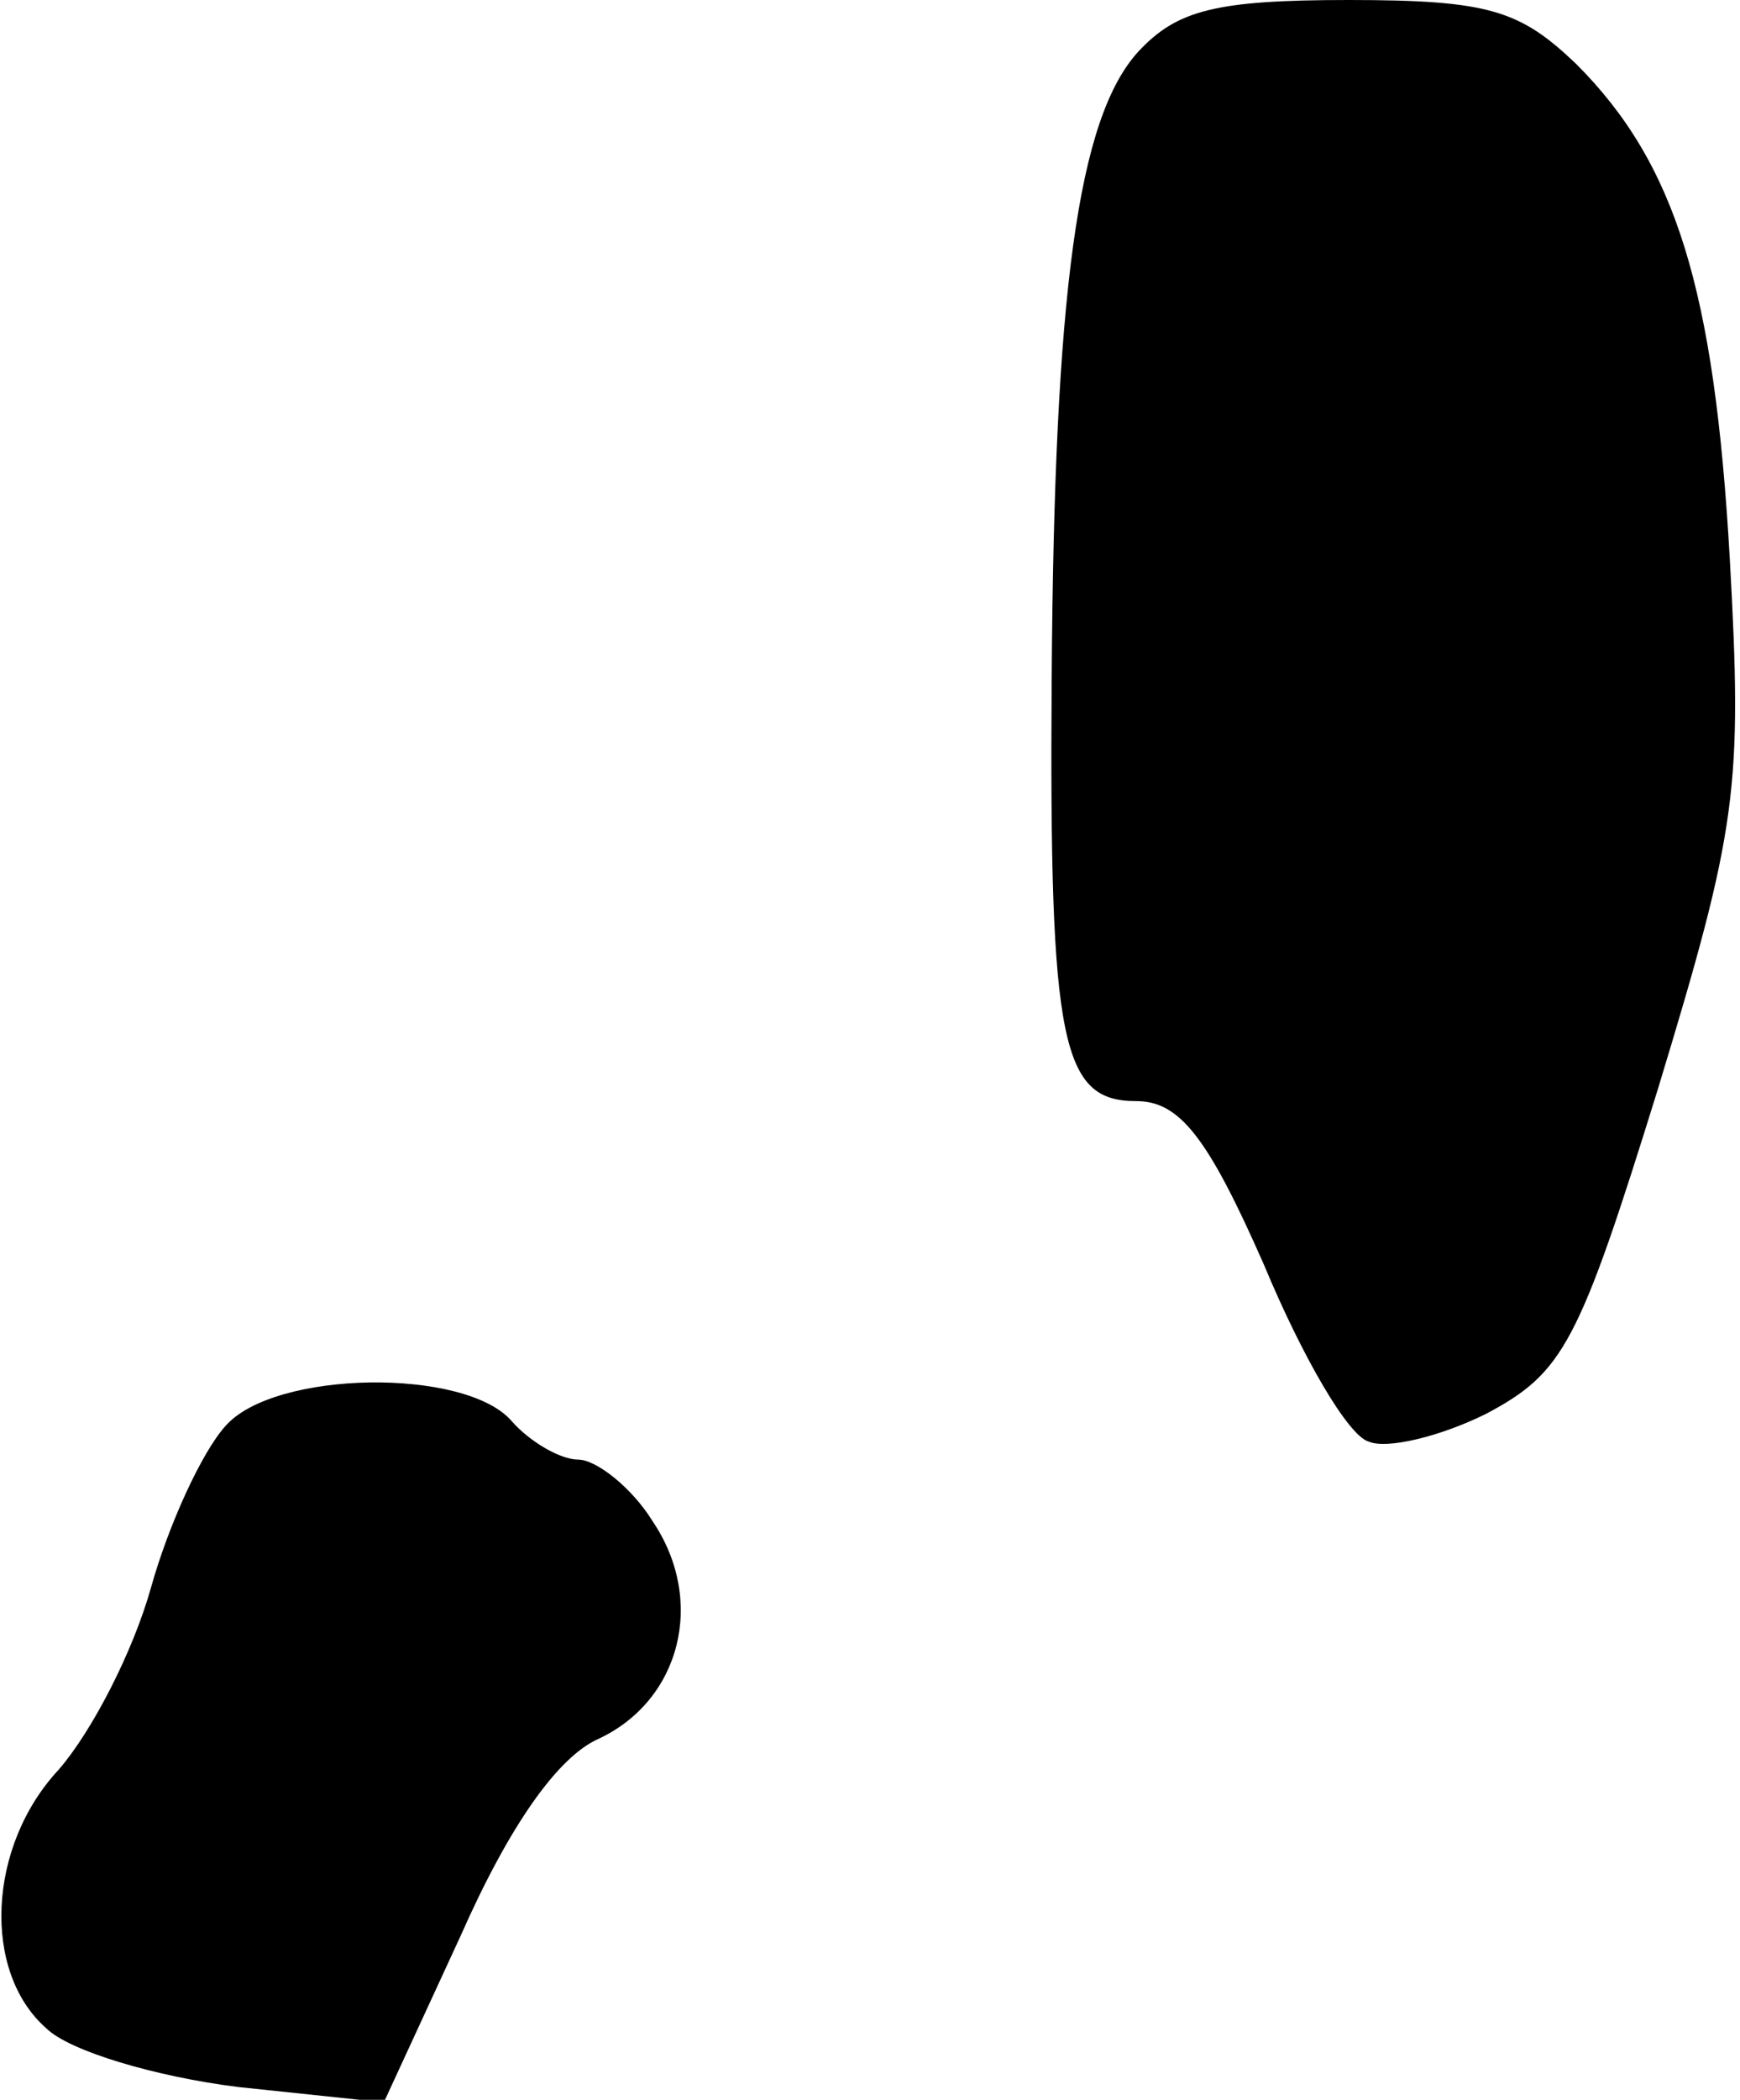 <?xml version="1.0" standalone="no"?>
<!DOCTYPE svg PUBLIC "-//W3C//DTD SVG 20010904//EN"
 "http://www.w3.org/TR/2001/REC-SVG-20010904/DTD/svg10.dtd">
<svg version="1.0" xmlns="http://www.w3.org/2000/svg"
 width="68pt" height="82pt" viewBox="0 0 68 82"
 preserveAspectRatio="xMidYMid meet">
<g transform="translate(0,82) scale(0.1,-0.1)"
fill="#000000" stroke="none">
<path fill="#000000" stroke="none" d="M445 800 c-24 -26 -33 -95 -34 -245 -1
-143 4 -165 33 -165 17 0 28 -14 50 -64 15 -36 33 -67 41 -69 7 -3 28 2 46 11
30 16 36 27 67 127 31 102 33 117 28 207 -6 105 -21 154 -60 193 -22 21 -34
25 -89 25 -52 0 -67 -4 -82 -20z"/>
<path fill="#000000" stroke="none" d="M88 263 c-9 -10 -22 -38 -29 -63 -7
-25 -23 -56 -36 -71 -28 -30 -30 -79 -5 -101 9 -9 43 -19 75 -23 l57 -6 30 65
c19 43 38 70 54 77 32 15 42 54 21 85 -8 13 -22 24 -29 24 -7 0 -19 7 -26 15
-18 21 -93 20 -112 -2z"/>
</g>
</svg>
